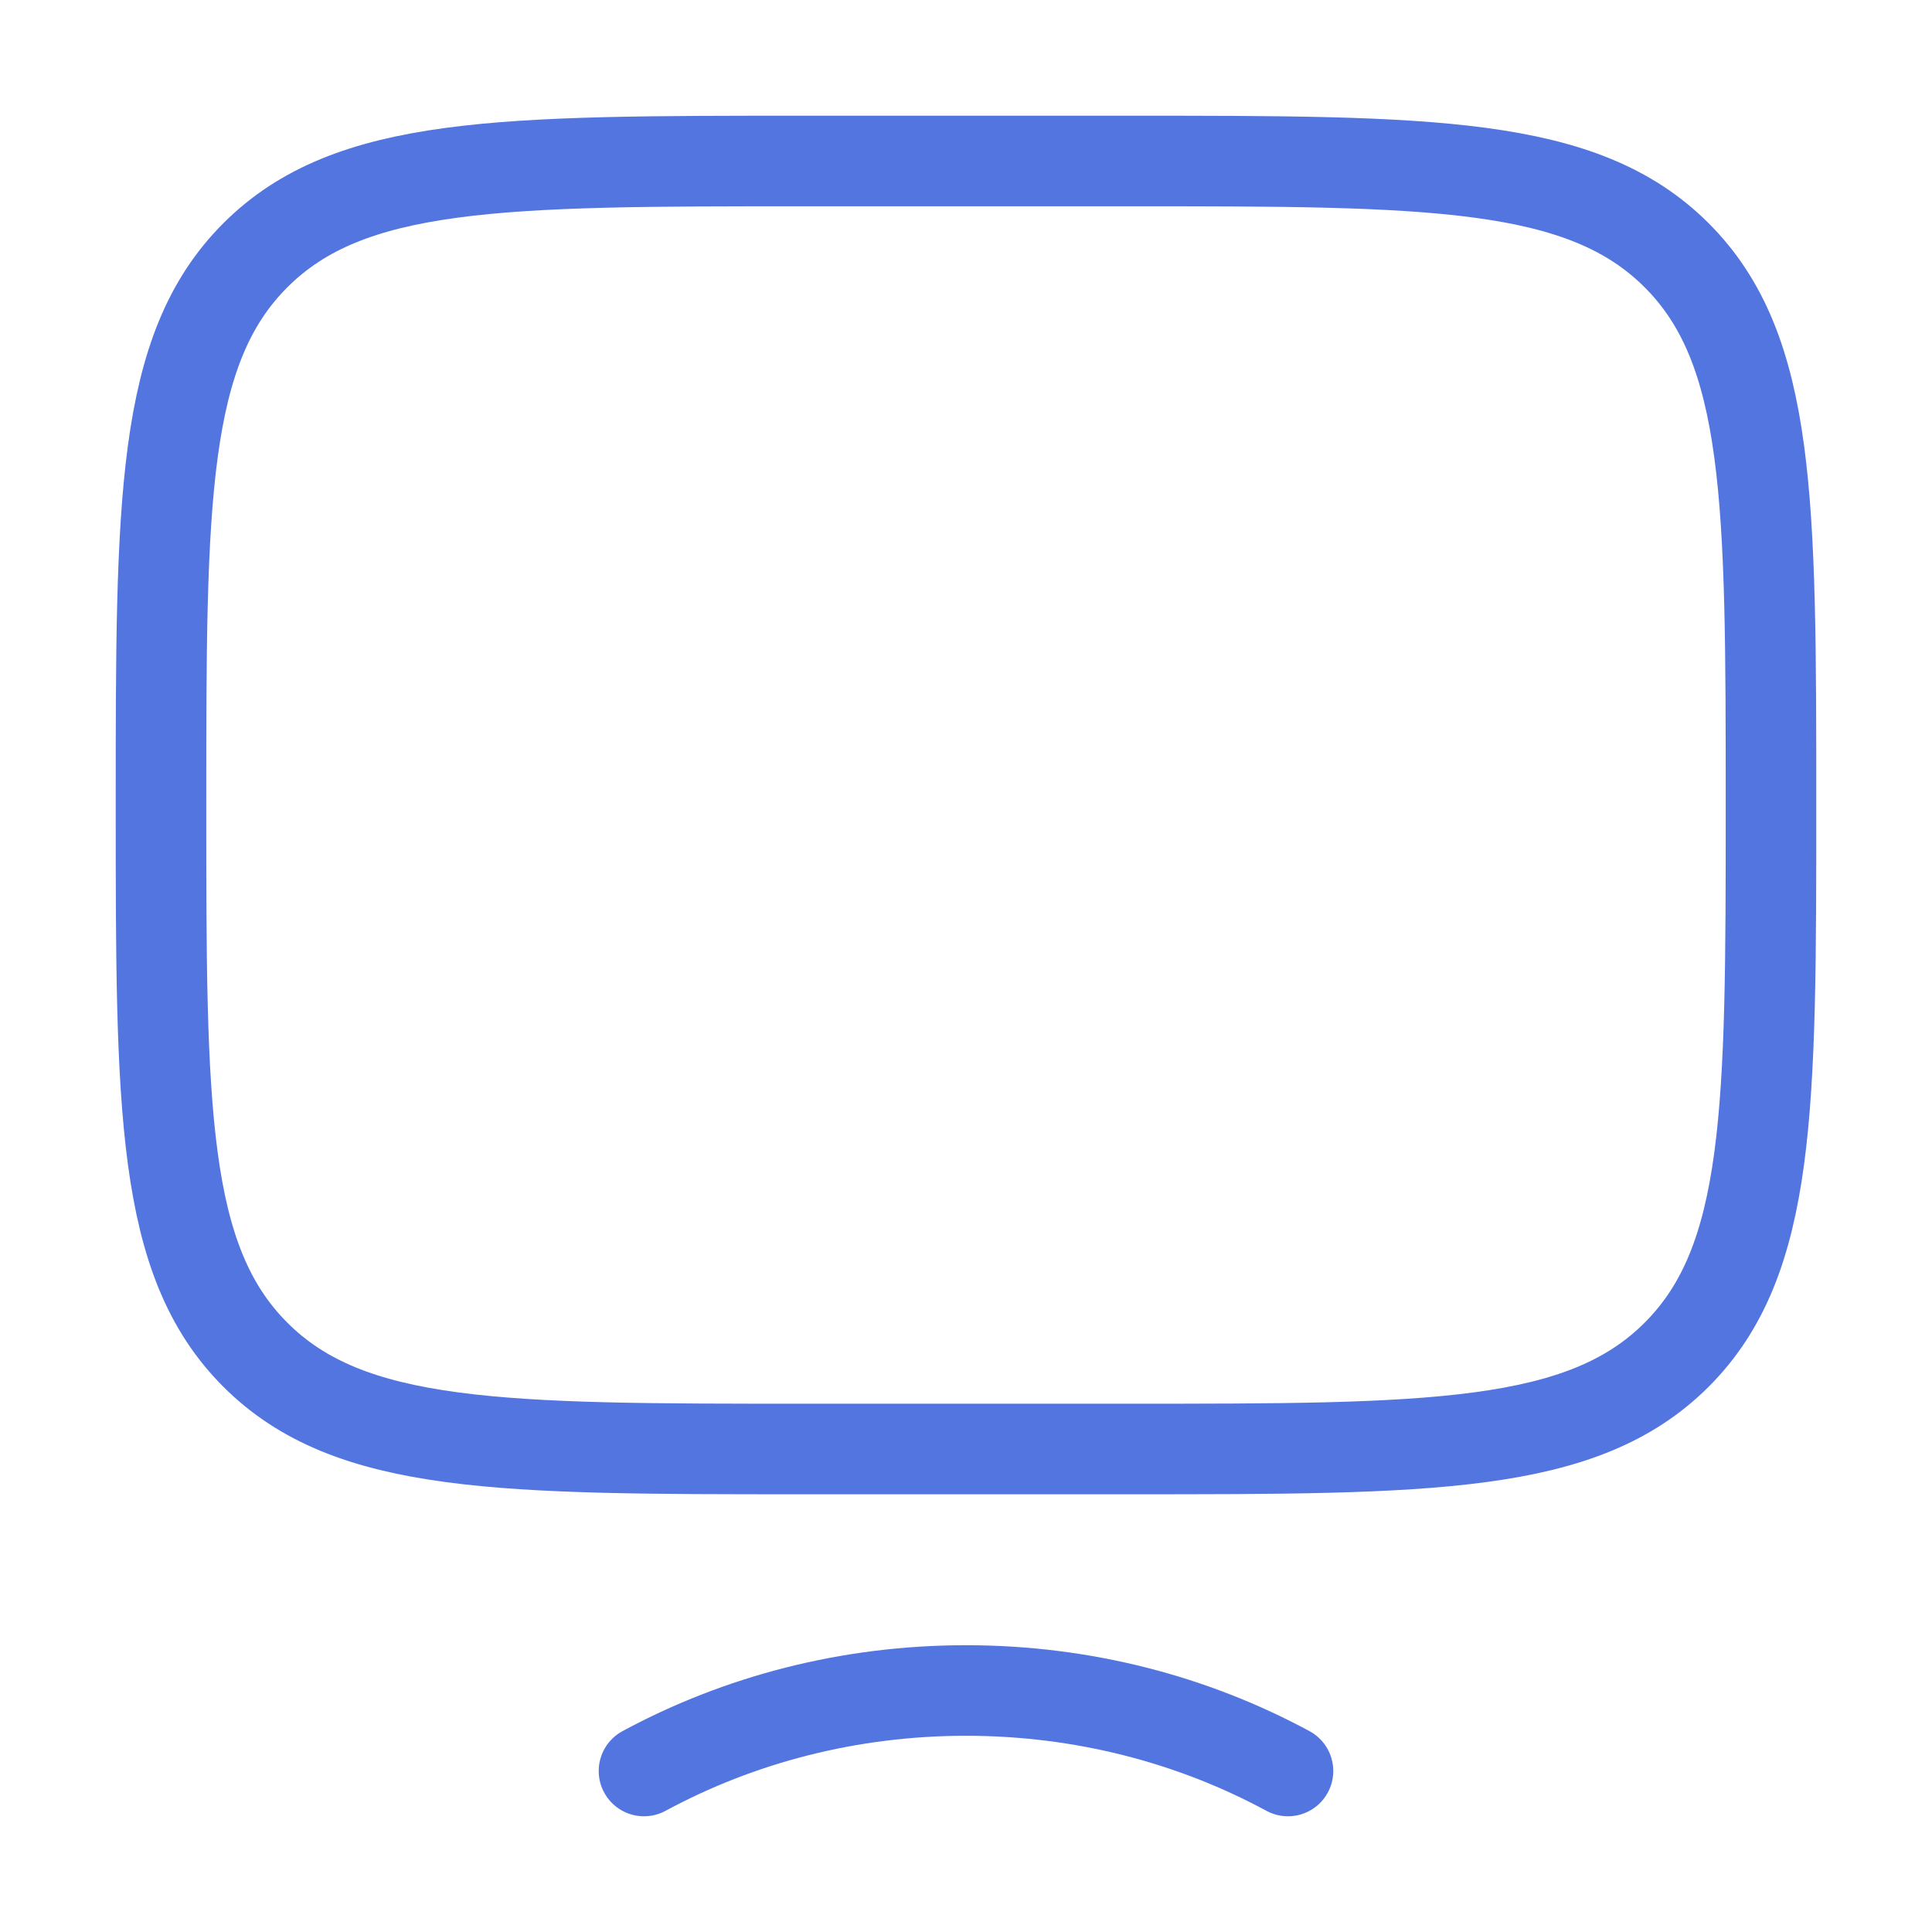 <svg width="128" height="128" viewBox="0 0 128 128" fill="none" xmlns="http://www.w3.org/2000/svg">
<path d="M10.666 53.333C10.666 33.22 10.666 23.163 16.915 16.915C23.163 10.666 33.22 10.666 53.333 10.666H74.666C94.78 10.666 104.836 10.666 111.085 16.915C117.333 23.163 117.333 33.22 117.333 53.333C117.333 73.446 117.333 83.503 111.085 89.751C104.836 96 94.78 96 74.666 96H53.333C33.22 96 23.163 96 16.915 89.751C10.666 83.503 10.666 73.446 10.666 53.333Z" stroke="#5375E0" stroke-width="6" stroke-linecap="round"/>
<path d="M85.333 117.333C79.058 113.941 71.771 112 64 112C56.228 112 48.942 113.941 42.666 117.333" stroke="#5375E0" stroke-width="6" stroke-linecap="round"/>
</svg>
